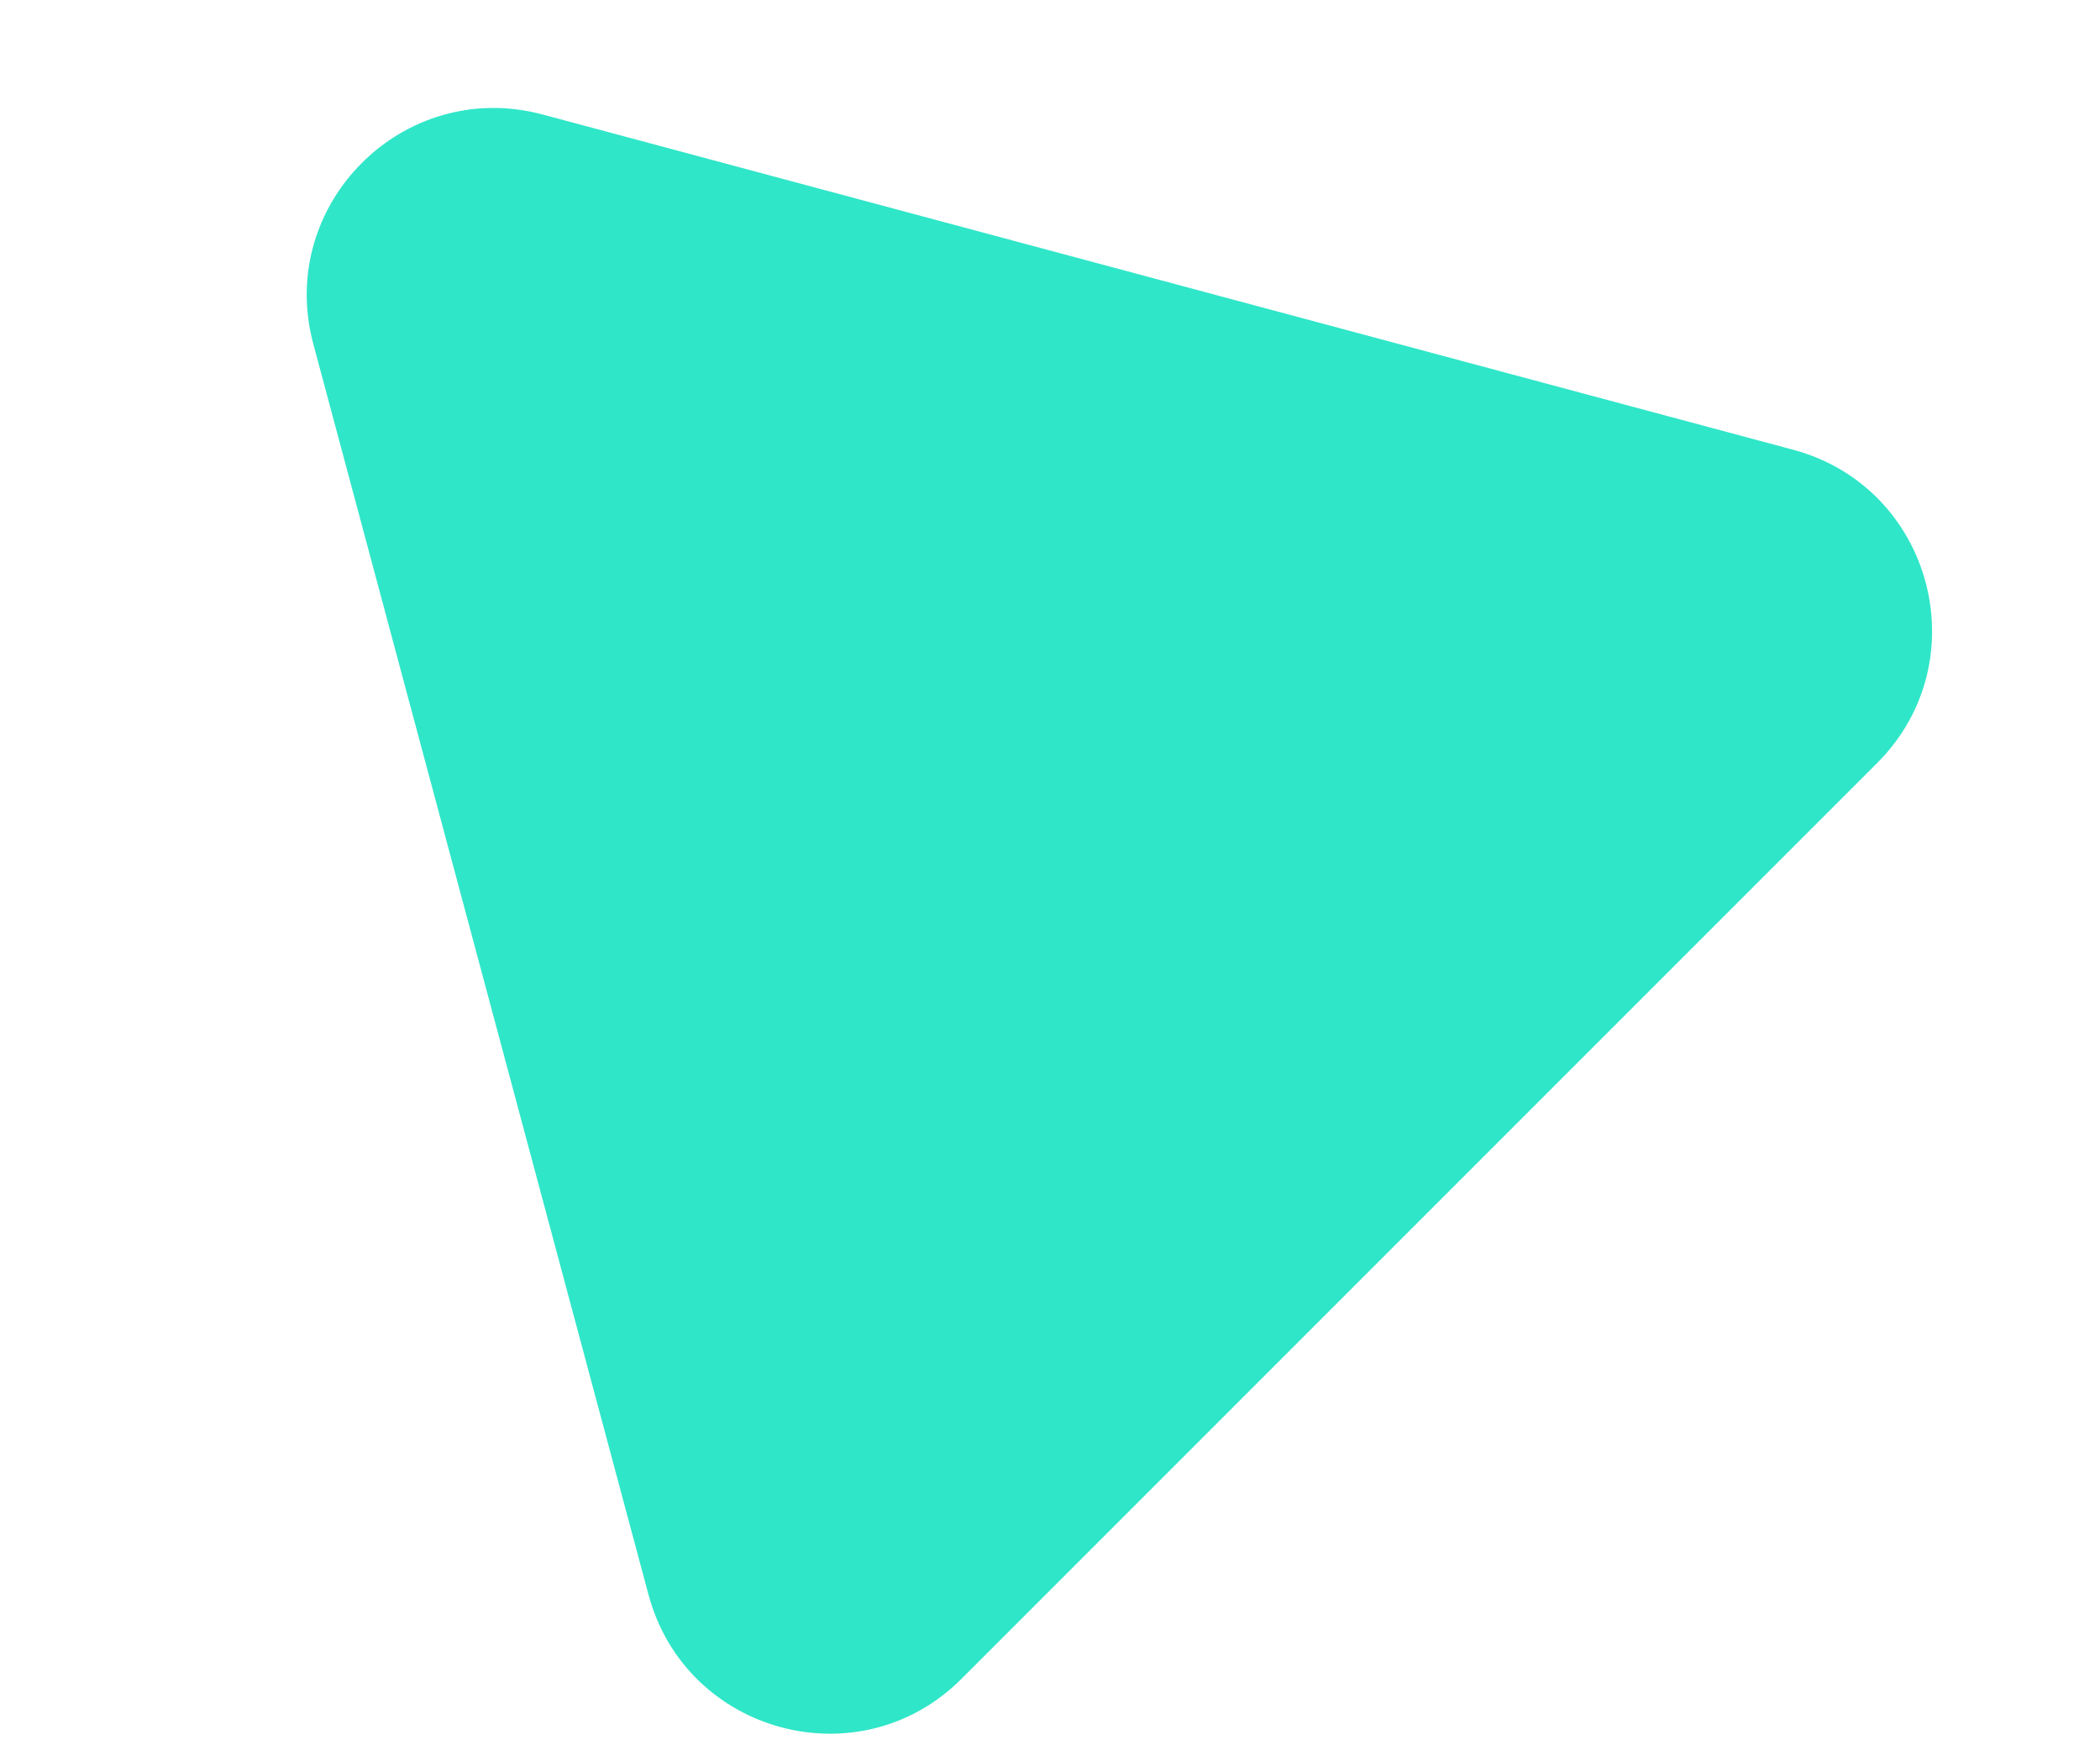 <svg width="6" height="5" viewBox="0 0 6 5" fill="none" xmlns="http://www.w3.org/2000/svg">
<path d="M0.895 0.982C0.789 0.585 1.152 0.221 1.55 0.327L5.124 1.285C5.521 1.392 5.654 1.888 5.364 2.179L2.747 4.796C2.456 5.087 1.96 4.953 1.853 4.556L0.895 0.982Z" fill="#2FE6C8"/>
</svg>
